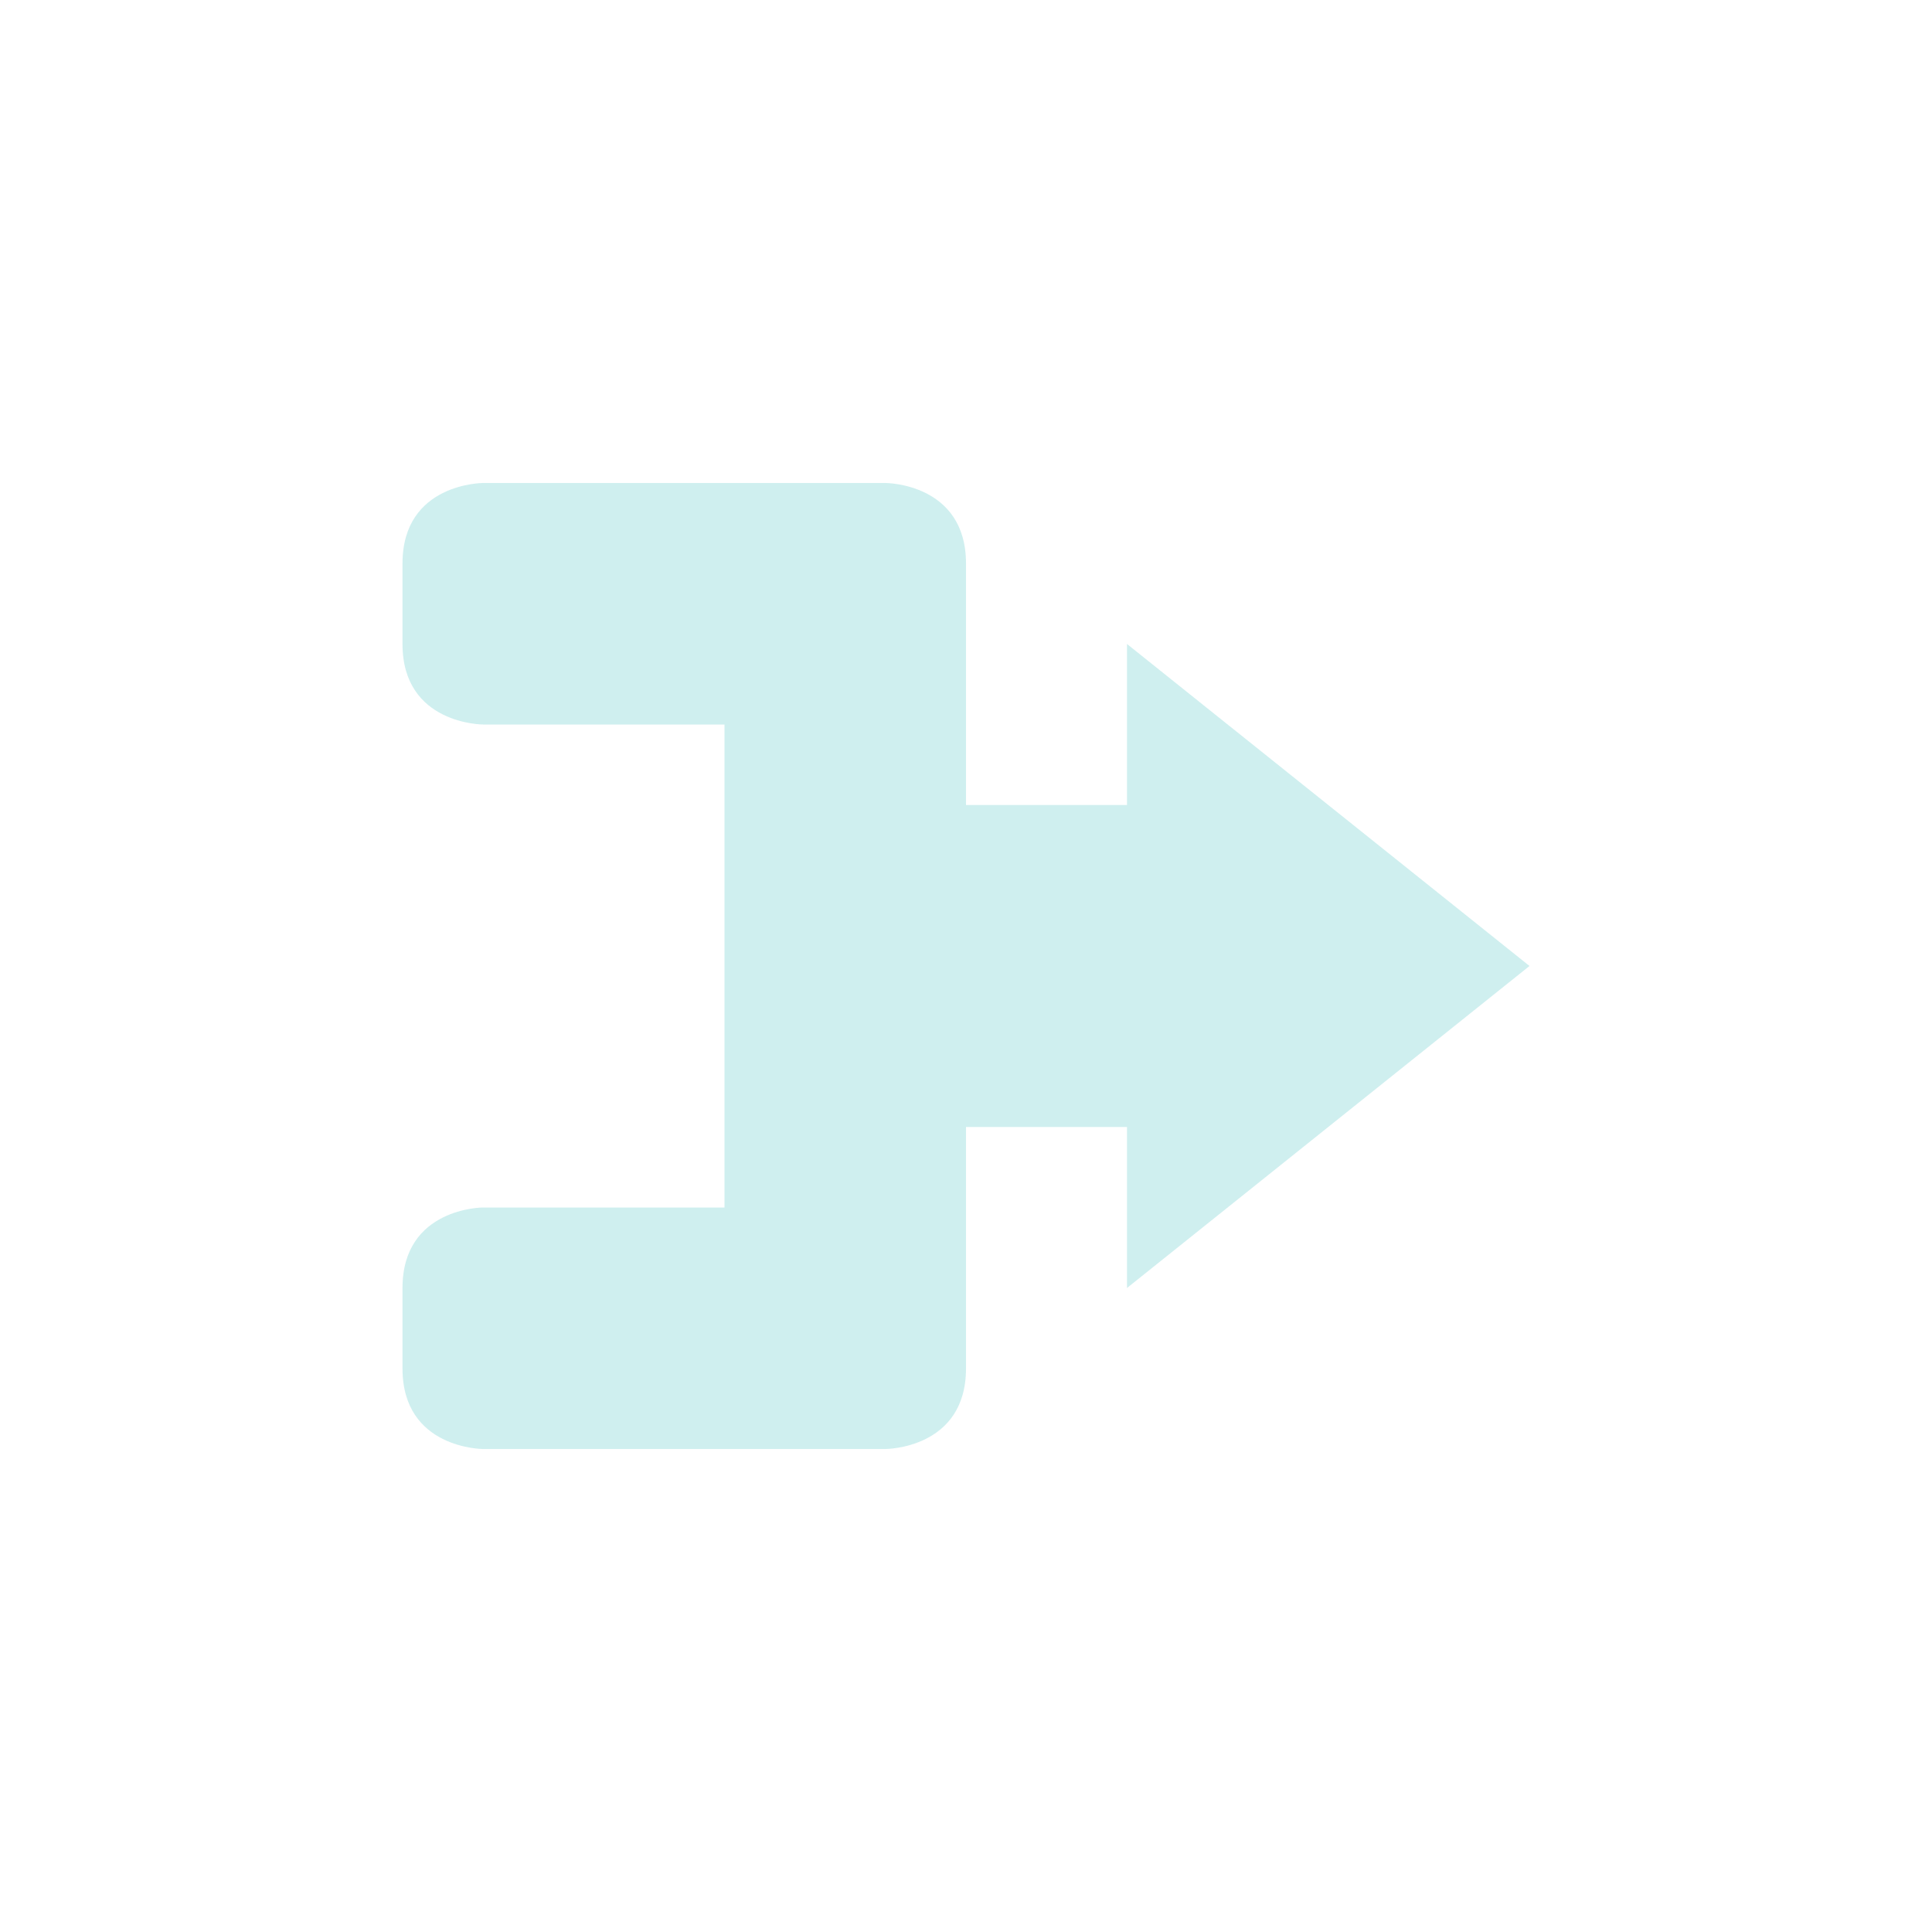 <svg xmlns="http://www.w3.org/2000/svg" width="24" height="24" version="1.1">
 <defs>
  <style id="current-color-scheme" type="text/css">
   .ColorScheme-Text { color:#cfefef; } .ColorScheme-Highlight { color:#3fbdbd; } .ColorScheme-NeutralText { color:#73d0d0; } .ColorScheme-PositiveText { color:#5dc9c9; } .ColorScheme-NegativeText { color:#339b9b; }
  </style>
 </defs>
 <g transform="translate(4,4)">
  <path style="fill:currentColor" class="ColorScheme-Text" d="M 2,2 C 2,2 1,2 1,3 V 4 C 1,5 2,5 2,5 H 5 V 11 H 2 C 2,11 1,11 1,12 V 13 C 1,14 2,14 2,14 H 7 C 7,14 8,14 8,13 V 10 H 10 V 12 L 15,8 10,4 V 6 H 8 V 3 C 8,2 7,2 7,2 Z"/>
 </g>
</svg>
